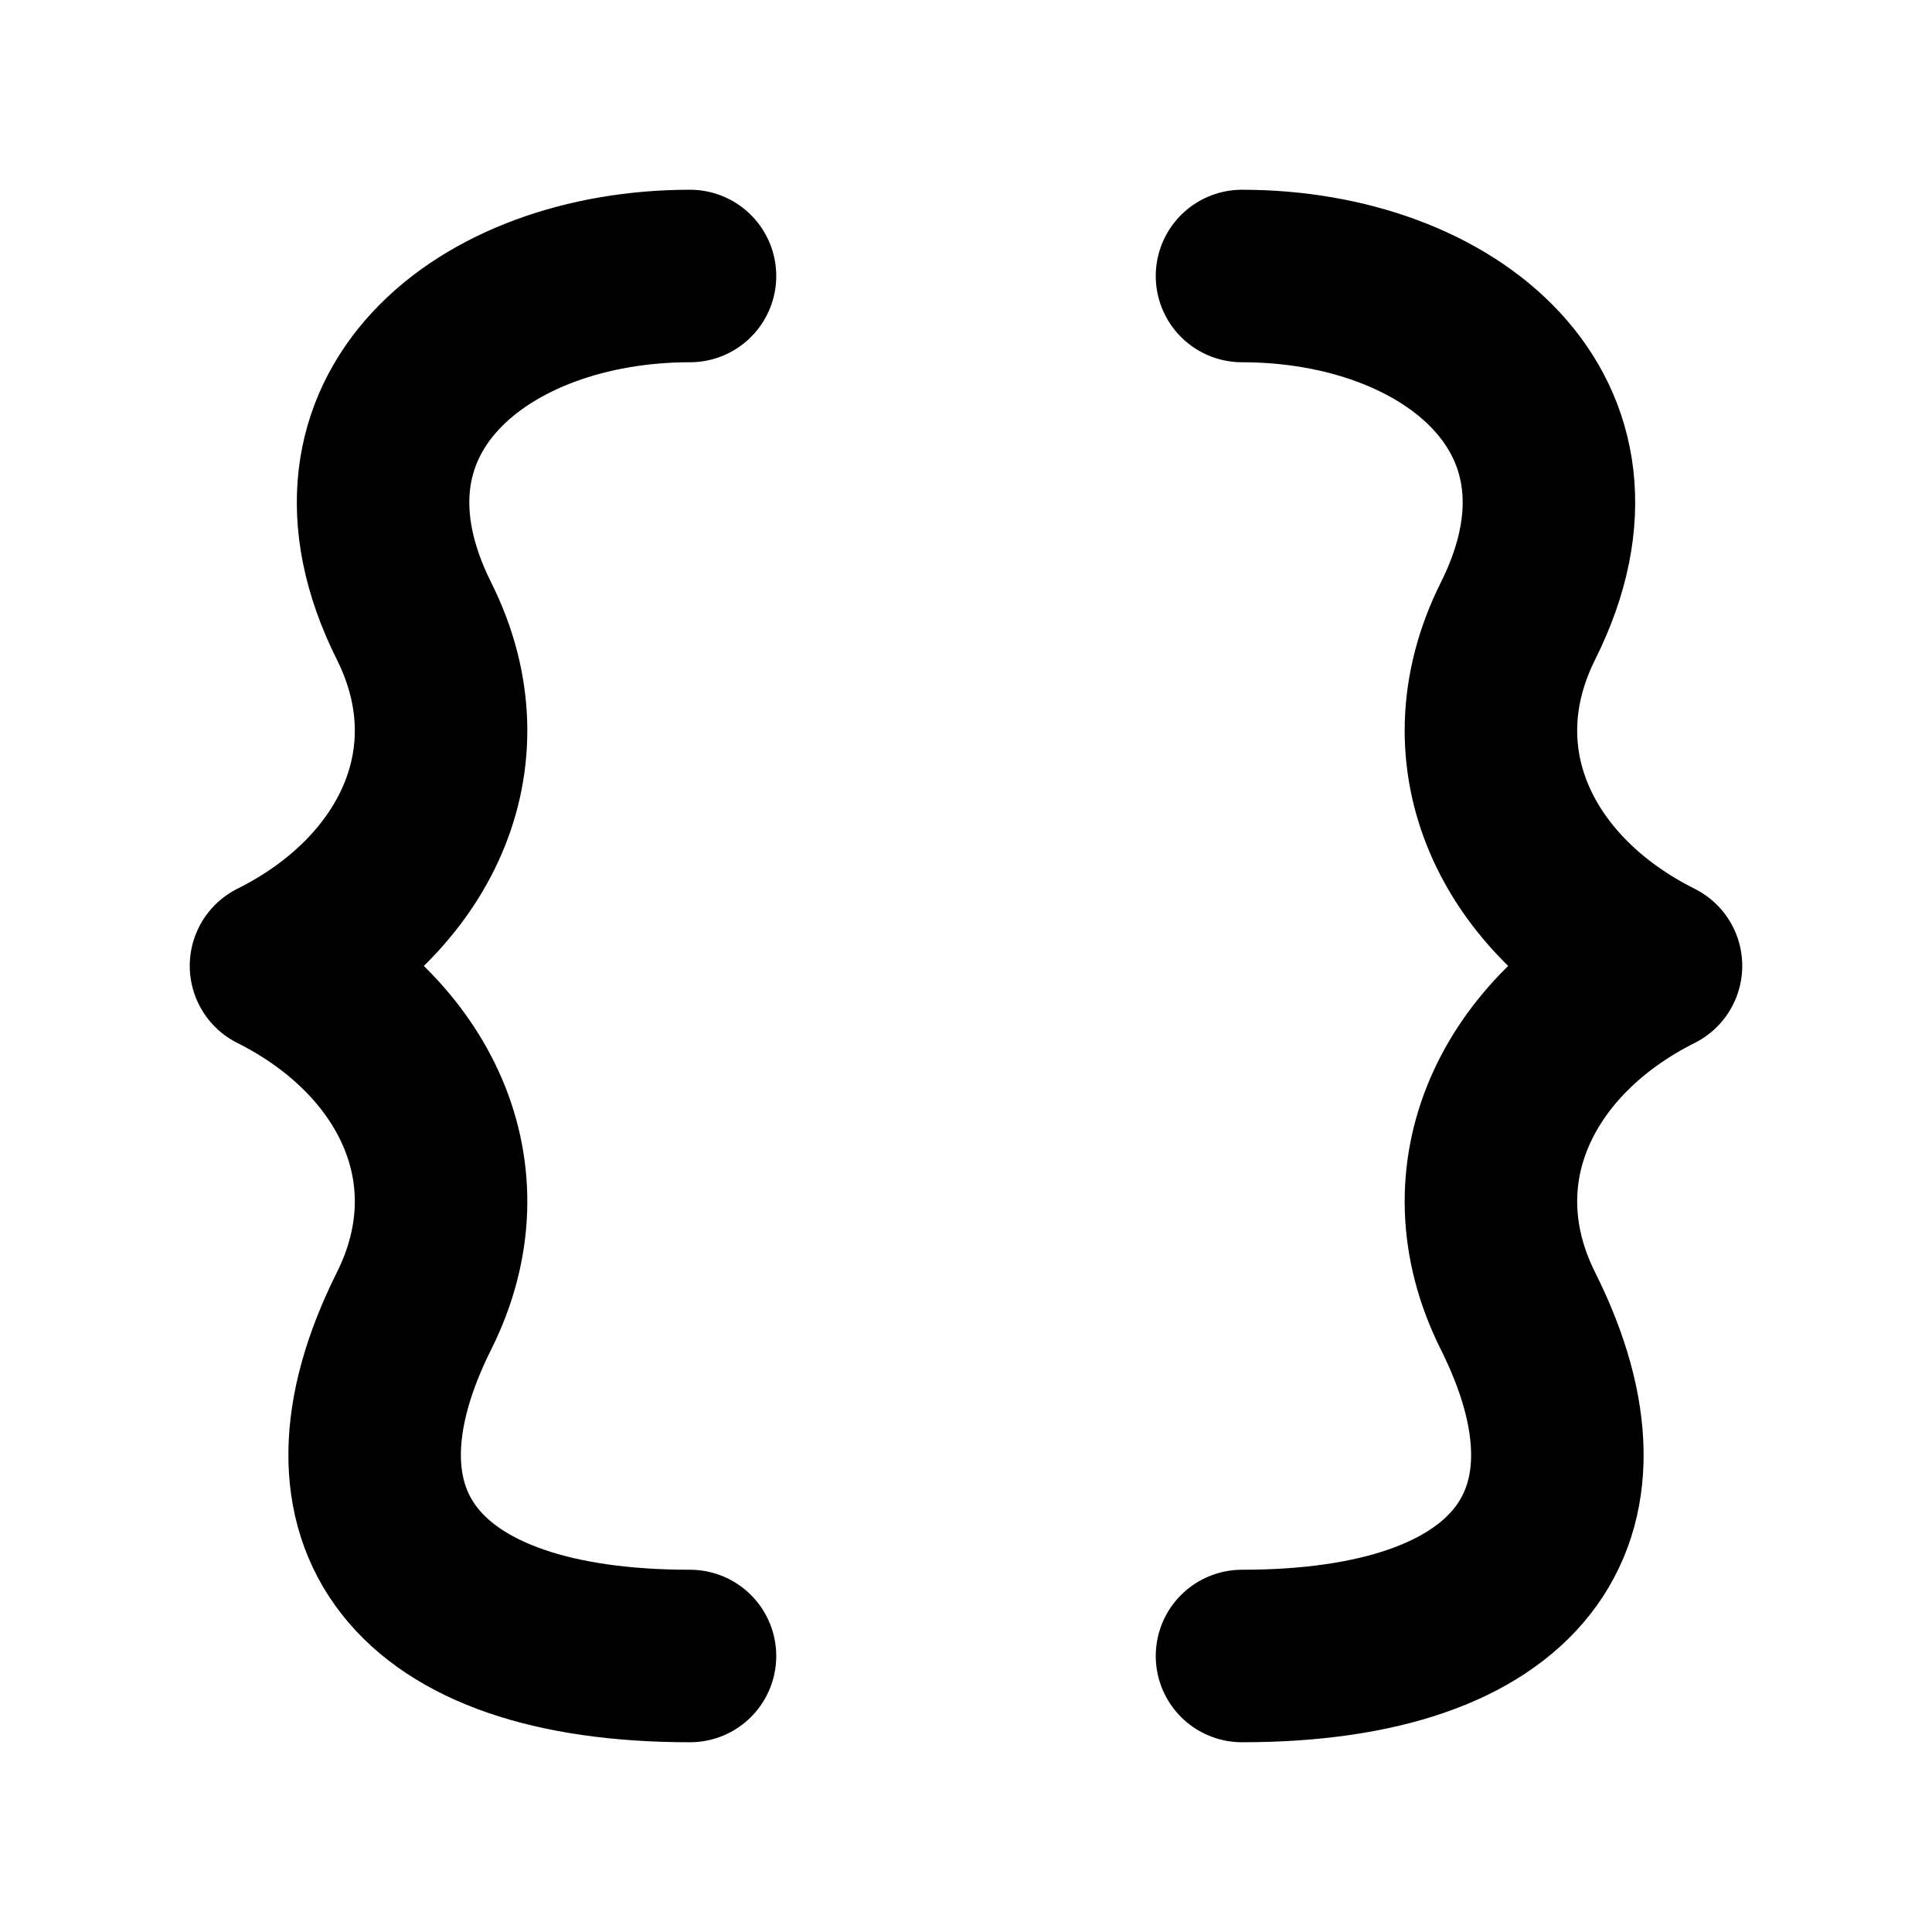 <svg width="14" height="14" viewBox="0 0 14 14" fill="none" xmlns="http://www.w3.org/2000/svg">
<path d="M5 2C3.5 2 2.25 3 3 4.5C3.5 5.5 3 6.5 2 6.999C3 7.5 3.5 8.5 3 9.5C2.25 11 3 12 5 12" stroke="black" stroke-width="1.25" stroke-linecap="round" stroke-linejoin="round"/>
<path d="M9 2C10.5 2 11.75 3 11 4.5C10.5 5.5 11 6.5 12 6.999C11 7.5 10.5 8.5 11 9.5C11.75 11 11 12 9 12" stroke="black" stroke-width="1.25" stroke-linecap="round" stroke-linejoin="round"/>
</svg>
